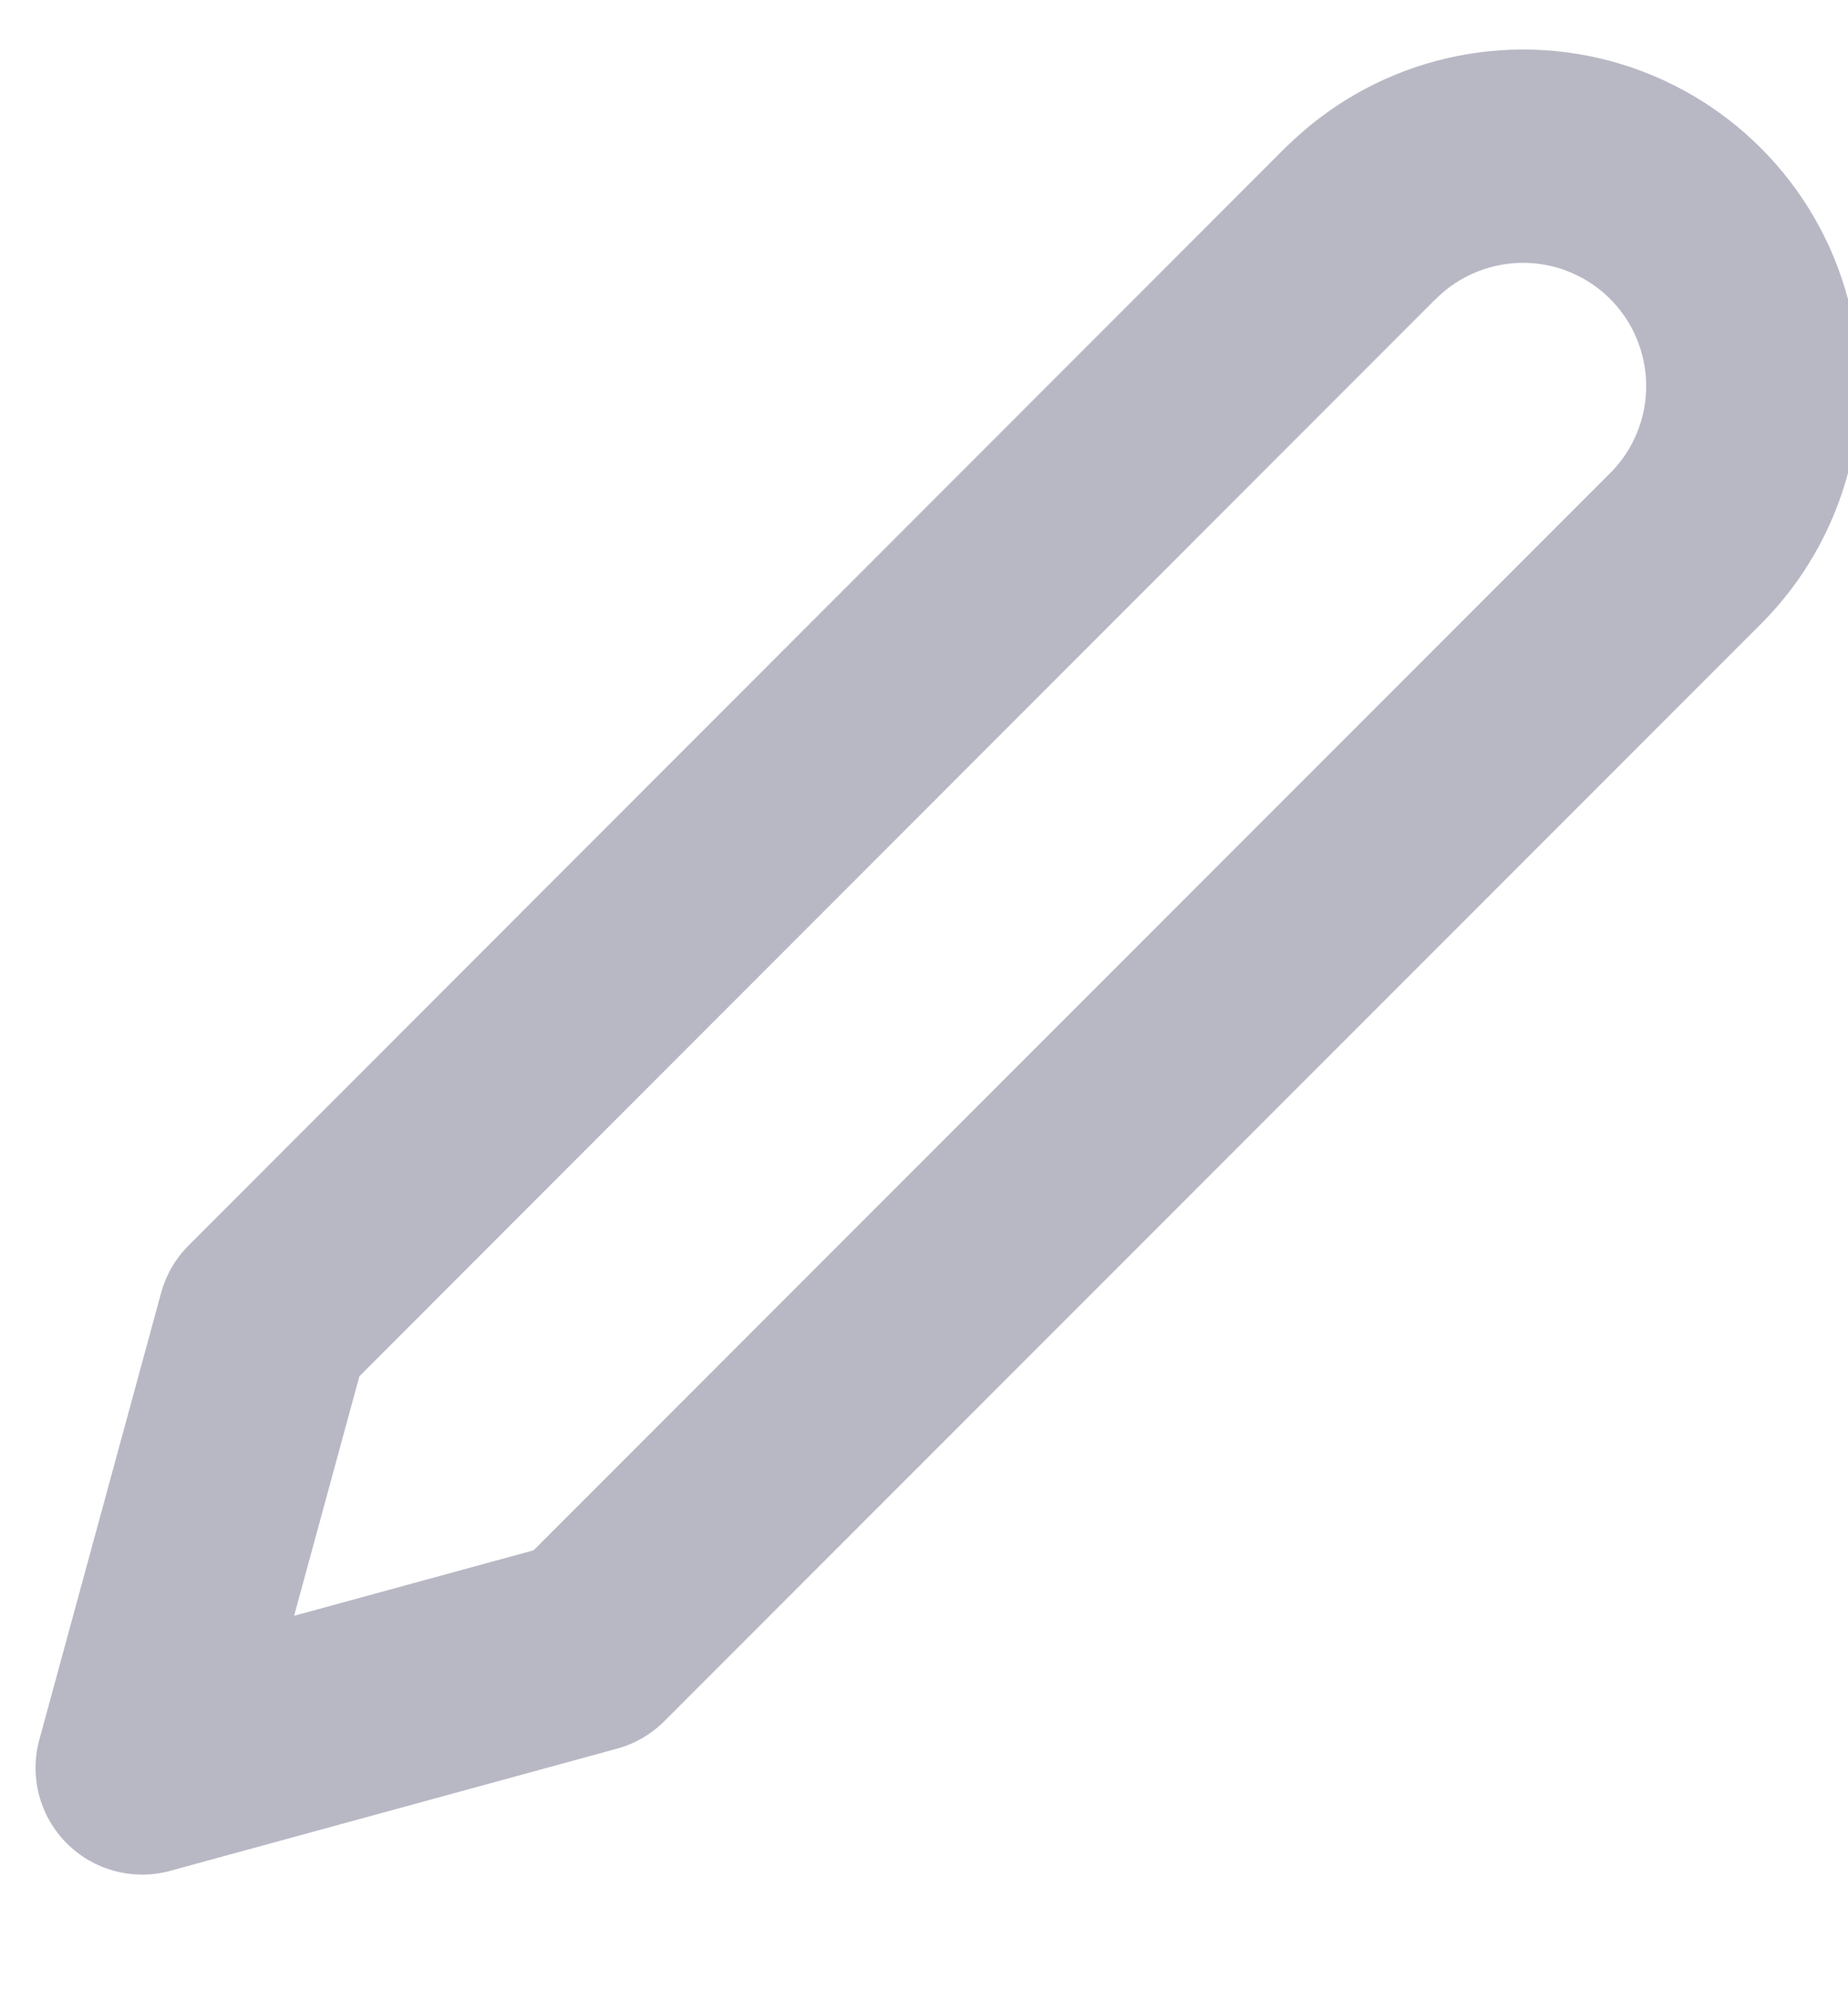 <svg xmlns="http://www.w3.org/2000/svg" width="13" height="14" viewBox="0 0 13 14">
    <g fill="none" fill-rule="evenodd" stroke-linecap="round" stroke-linejoin="round" opacity=".6">
        <g stroke="#88899E" stroke-width="1.5">
            <g>
                <g>
                    <g>
                        <path d="M8.571.571C8.98.163 9.575.004 10.133.153c.557.15.993.585 1.142 1.143.15.558-.01 1.153-.418 1.561l-7.714 7.714L0 11.43l.857-3.143L8.571.57z" transform="translate(-244, -200) translate(0, 103) translate(245, 95) translate(0, 3)"/>
                    </g>
                </g>
            </g>
        </g>
    </g>
</svg>
